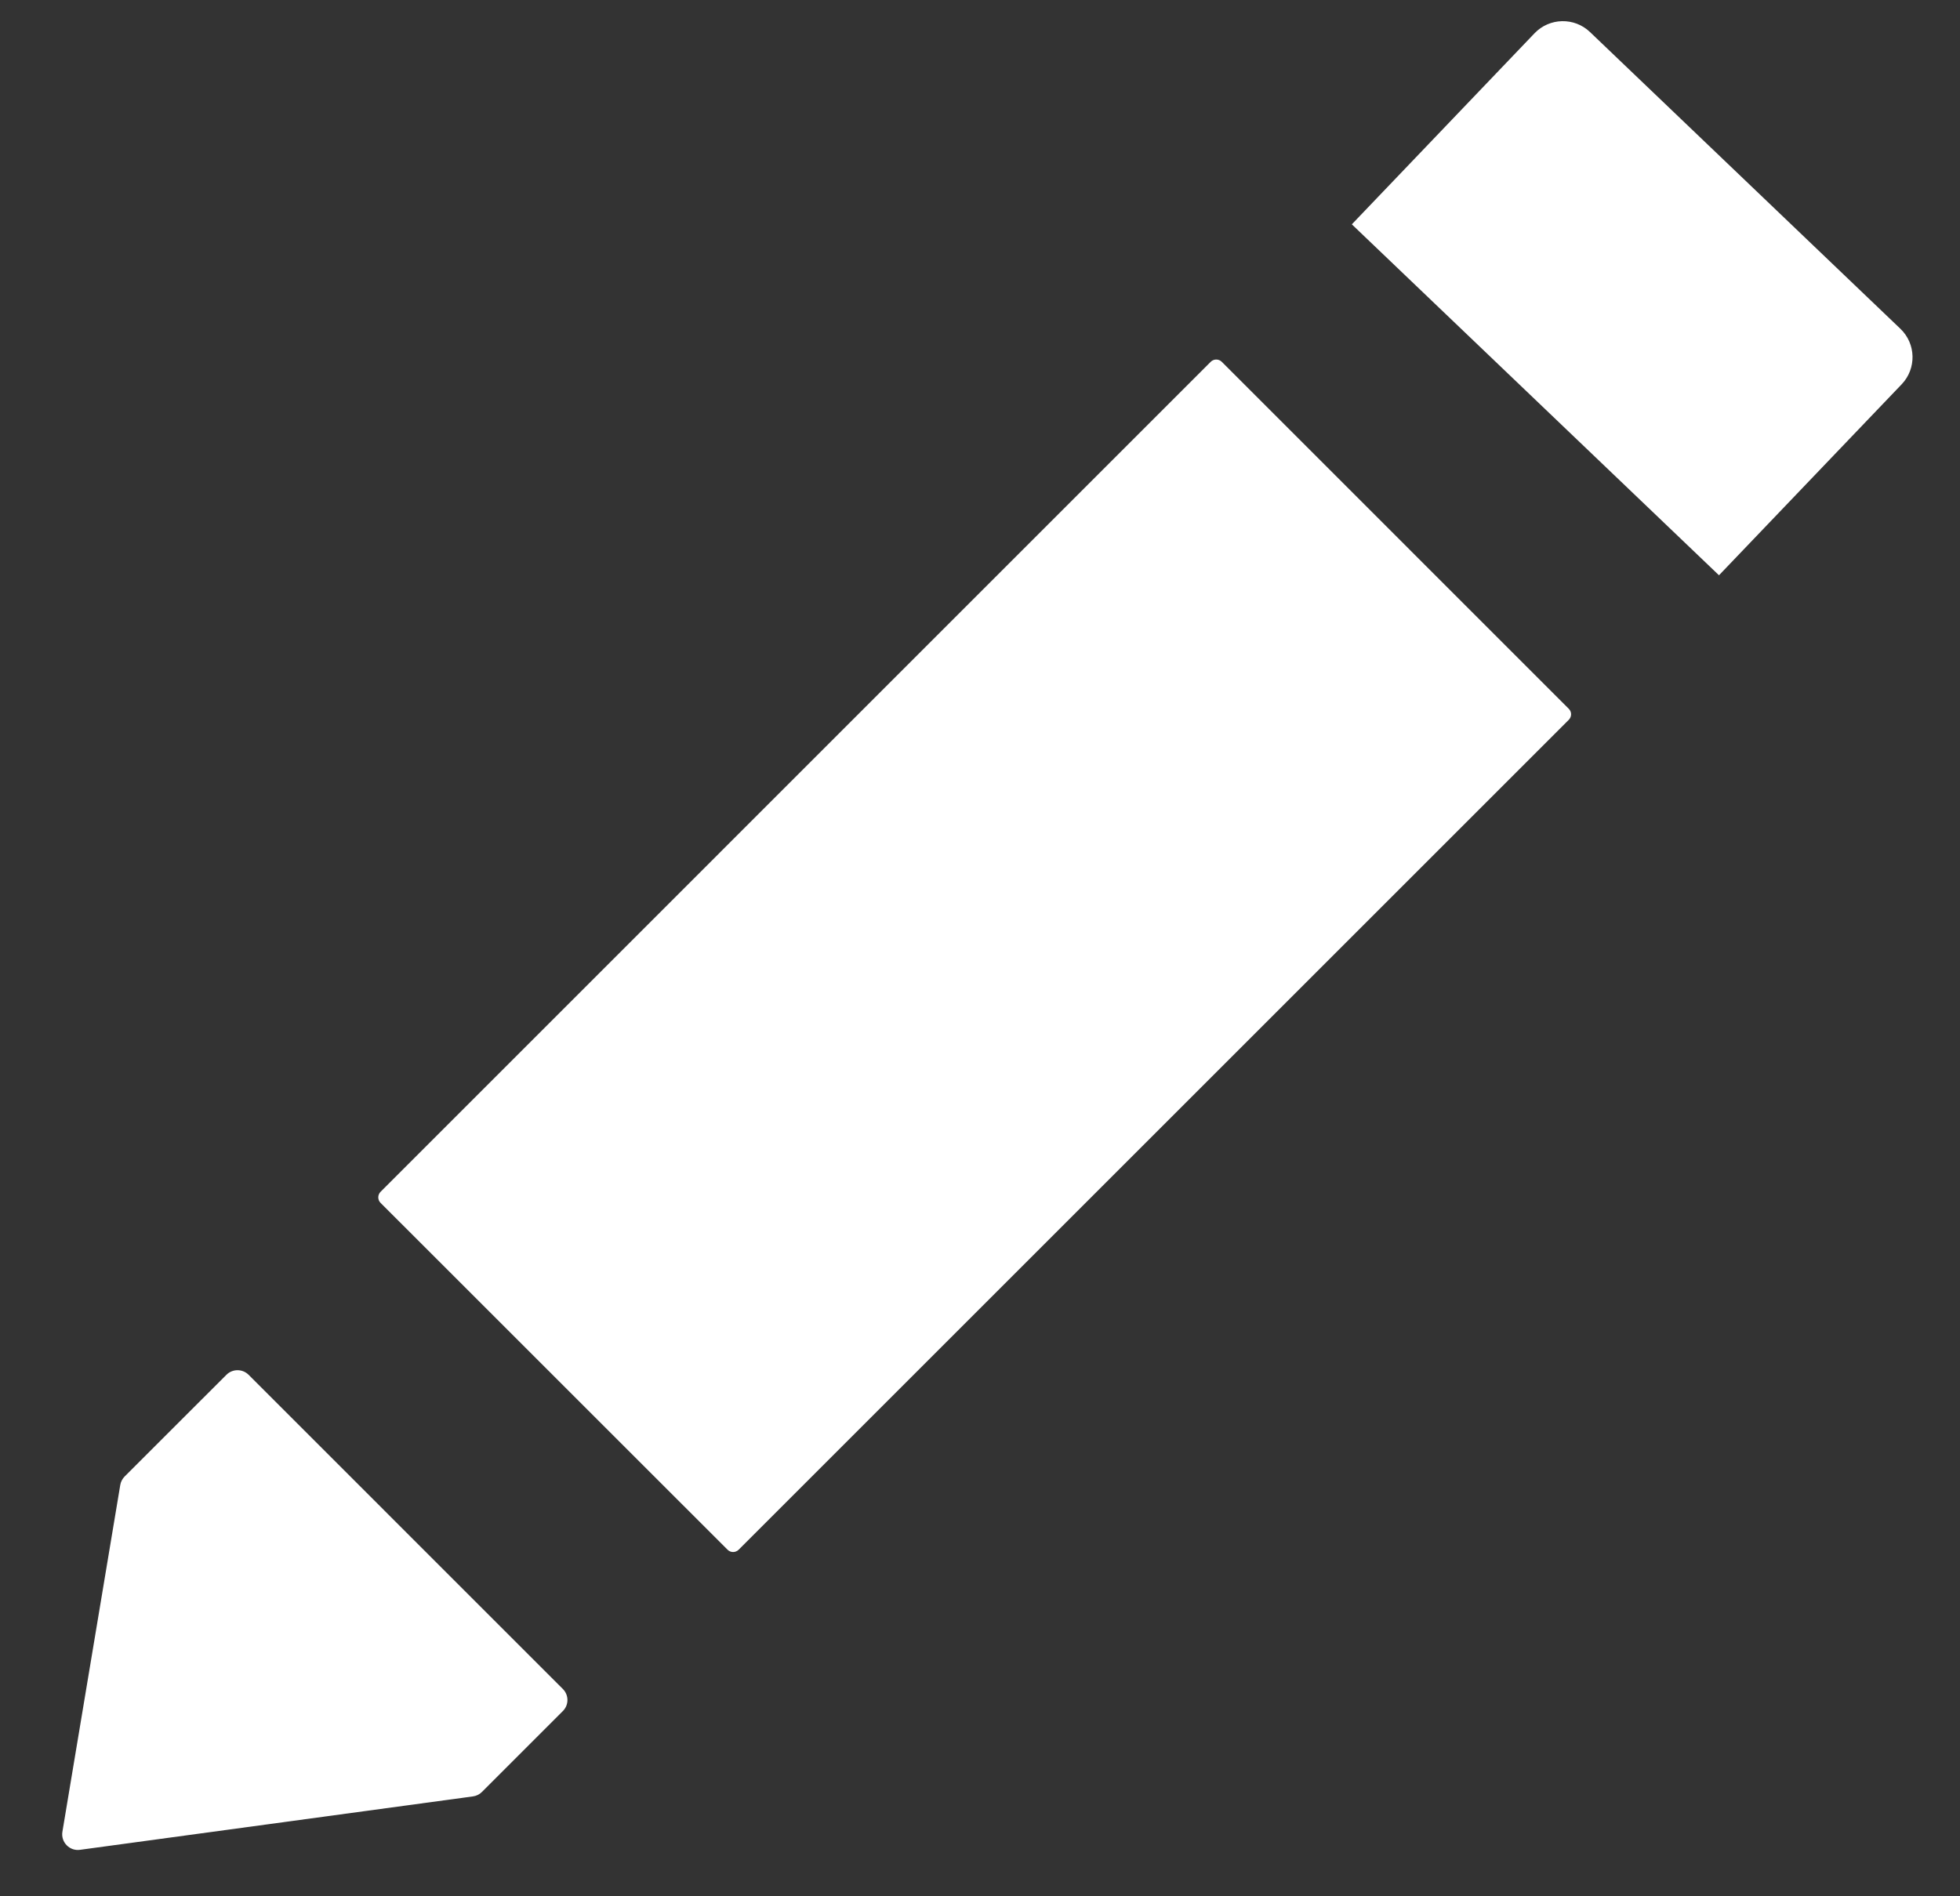 <svg width="31" height="30" viewBox="0 0 31 30" fill="none" xmlns="http://www.w3.org/2000/svg">
<rect x="0" y="0" width="31" height="30" fill="#333333" stroke="none"/>
<path d="M24.812 11.213L19.324 5.724C19.276 5.676 19.197 5.676 19.149 5.724L6.019 18.855C5.971 18.904 5.971 18.982 6.019 19.03L11.507 24.517C11.556 24.566 11.634 24.566 11.683 24.517L24.812 11.388C24.861 11.339 24.861 11.261 24.812 11.213Z" fill="white"/>
<path d="M1.902 23.494L0.987 28.979C0.96 29.143 1.1 29.288 1.265 29.265L7.48 28.42C7.534 28.413 7.584 28.388 7.622 28.35L8.902 27.07C8.999 26.974 8.999 26.817 8.902 26.72L3.932 21.75C3.835 21.653 3.678 21.653 3.581 21.75L1.971 23.359C1.935 23.396 1.91 23.443 1.902 23.494Z" fill="white"/>
<path d="M24.271 0.526C24.508 0.279 24.9 0.27 25.148 0.507L30.058 5.202C30.305 5.439 30.314 5.831 30.078 6.079L27.188 9.101L21.381 3.549L24.271 0.526Z" fill="white"/>
</svg>

